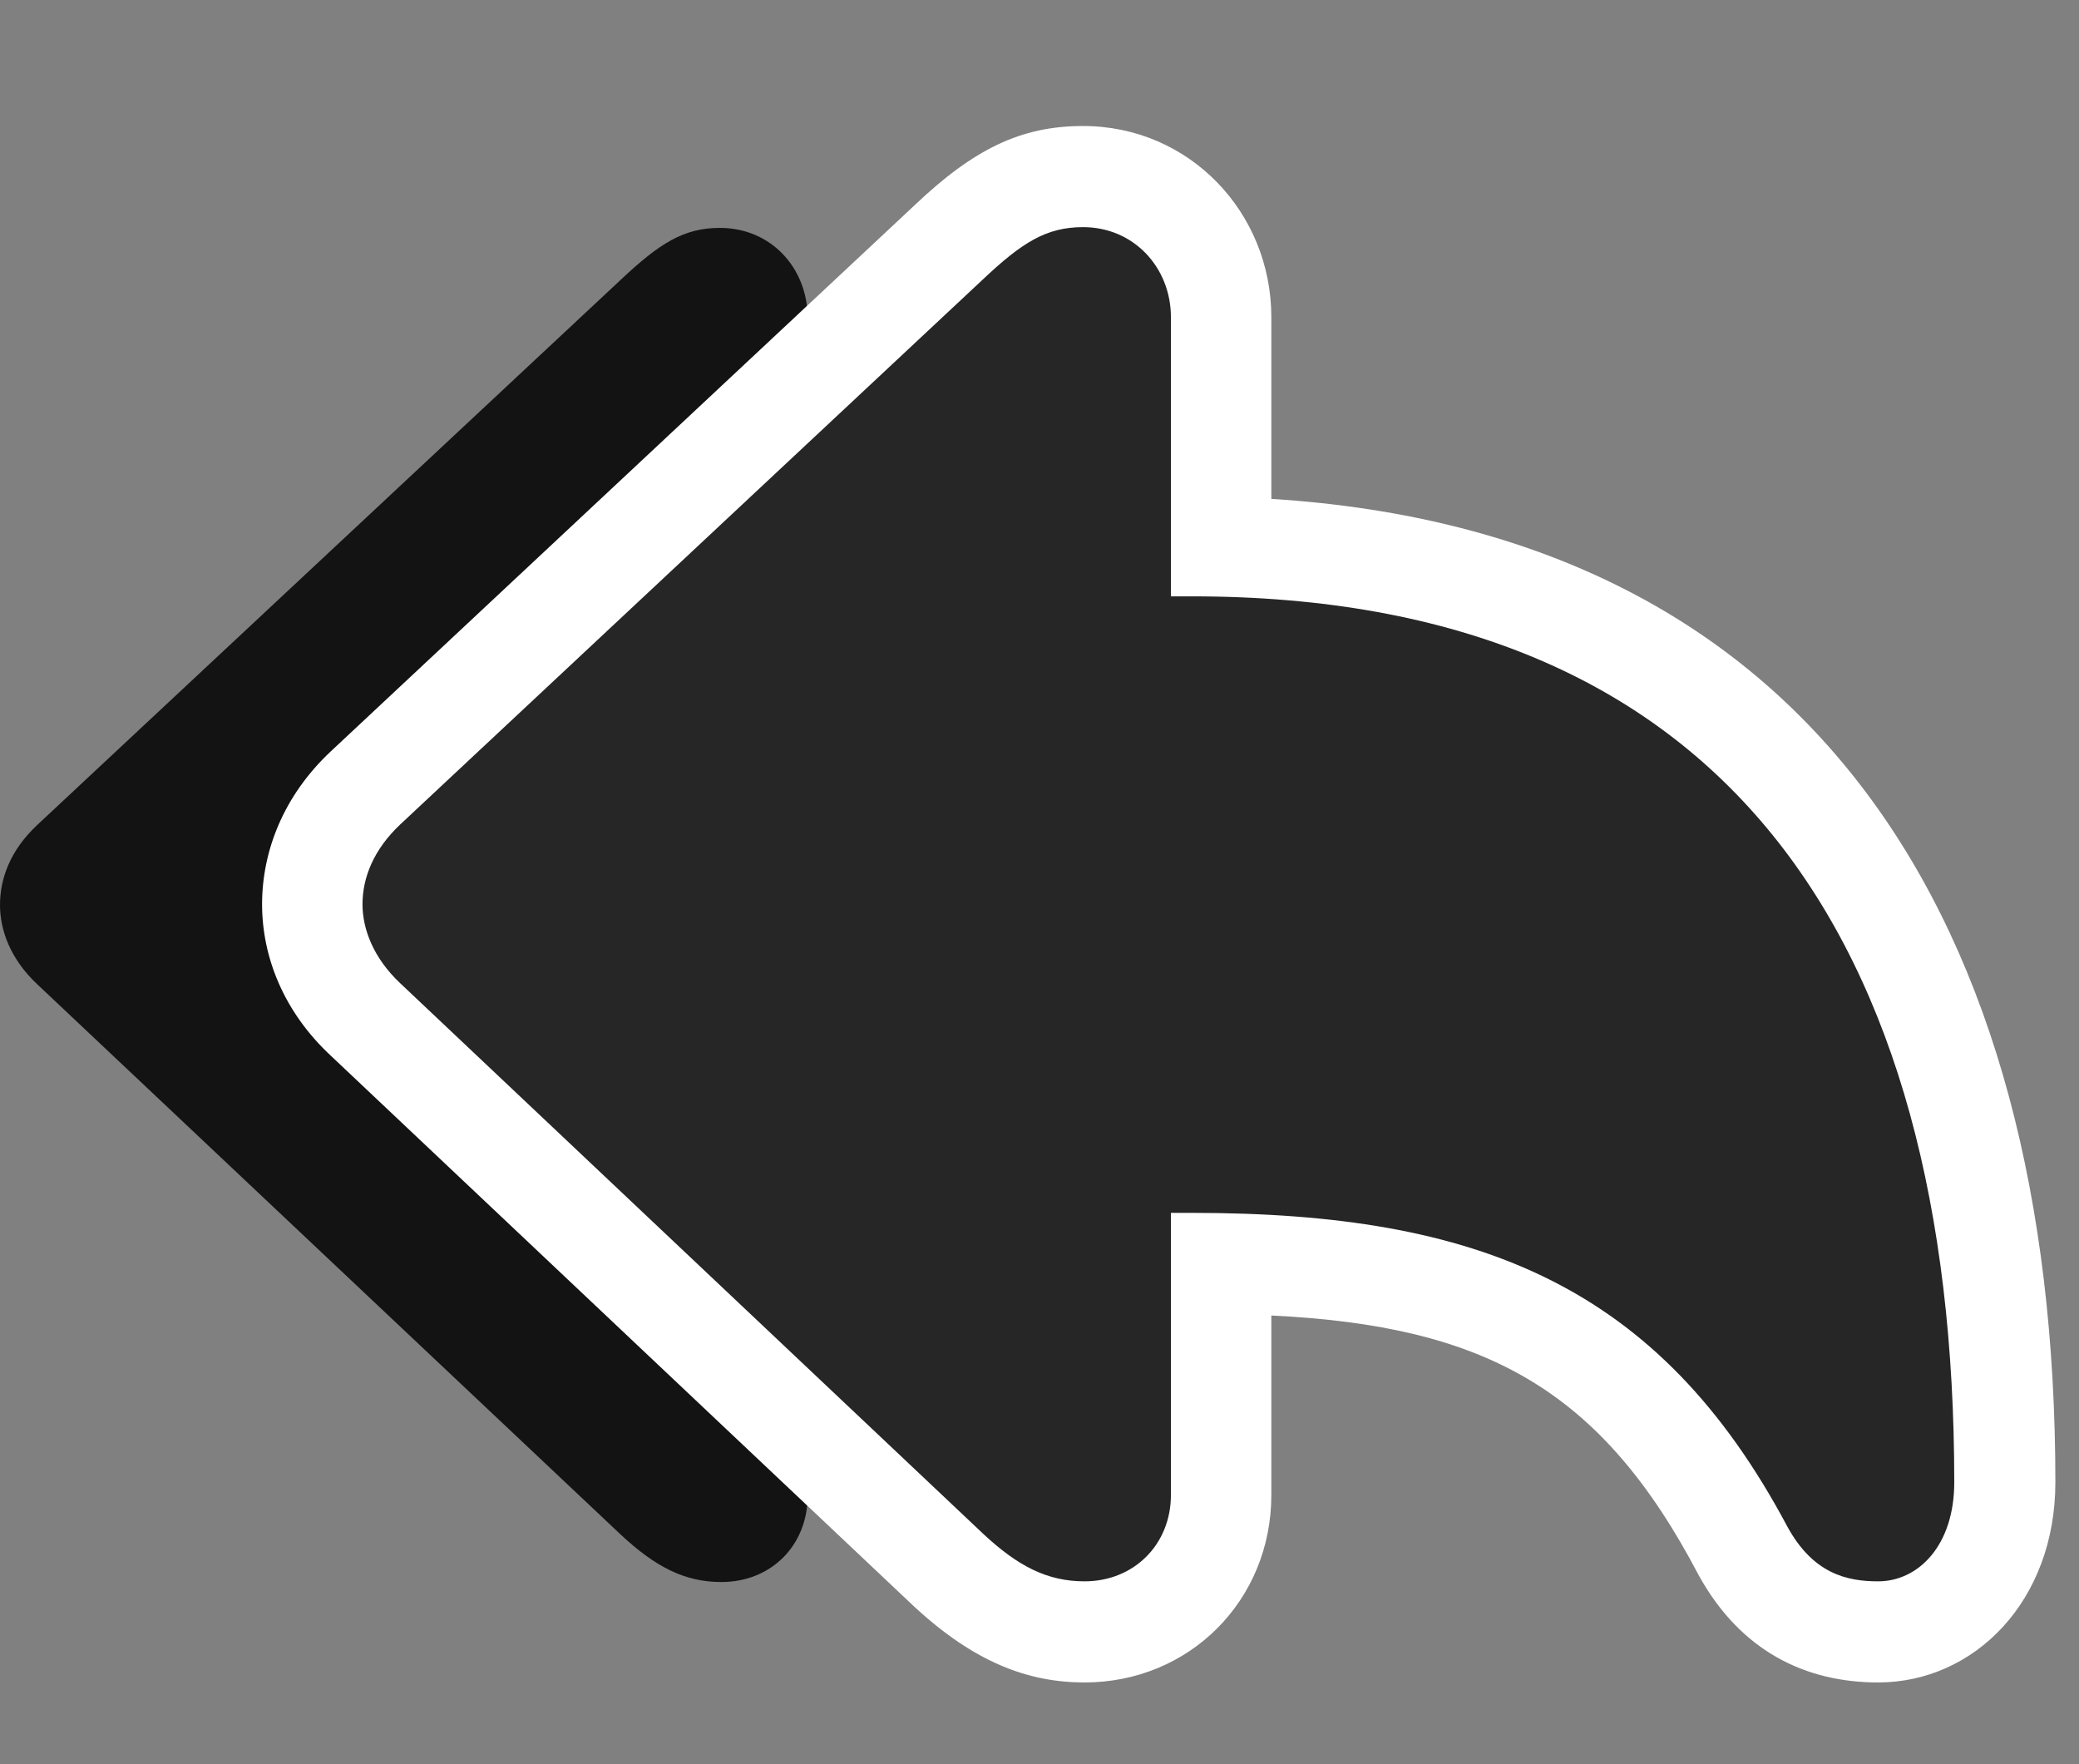 <svg width="33" height="28" viewBox="0 0 33 28" fill="none" xmlns="http://www.w3.org/2000/svg">
<rect x="0" y="0" width="33" height="28" fill="#808080" stroke="none"/>
<path d="M11.449 25.109C12.246 25.109 12.82 24.523 12.82 23.738V5.047C12.82 4.262 12.246 3.617 11.426 3.617C10.852 3.617 10.465 3.863 9.844 4.449L0.586 13.098C0.164 13.496 0 13.941 0 14.363C0 14.762 0.164 15.219 0.586 15.617L9.844 24.348C10.406 24.875 10.875 25.109 11.449 25.109Z" fill="black" fill-opacity="0.85"/>
<path d="M17.215 26.703C18.879 26.703 20.18 25.402 20.18 23.727V20.879C23.578 21.043 25.418 22.051 26.965 25.004C27.633 26.211 28.664 26.703 29.812 26.703C31.336 26.703 32.625 25.414 32.625 23.527C32.625 14.598 28.758 8.457 20.18 7.918V5.035C20.18 3.371 18.879 2 17.191 2C16.207 2 15.457 2.363 14.508 3.266L5.25 11.926C4.5 12.629 4.16 13.508 4.16 14.352C4.16 15.184 4.5 16.062 5.262 16.766L14.508 25.496C15.469 26.387 16.324 26.703 17.215 26.703Z" fill="white"/>
<path d="M17.215 25.098C18 25.098 18.586 24.512 18.586 23.727V19.25H18.926C23.461 19.25 26.332 20.398 28.371 24.23C28.781 24.98 29.32 25.098 29.812 25.098C30.445 25.098 31.02 24.535 31.02 23.527C31.02 14.867 27.352 9.465 18.926 9.465H18.586V5.035C18.586 4.25 18 3.605 17.191 3.605C16.605 3.605 16.219 3.852 15.598 4.438L6.352 13.086C5.93 13.484 5.754 13.93 5.754 14.352C5.754 14.75 5.93 15.207 6.352 15.605L15.598 24.336C16.16 24.863 16.629 25.098 17.215 25.098Z" fill="black" fill-opacity="0.85"/>
</svg>
